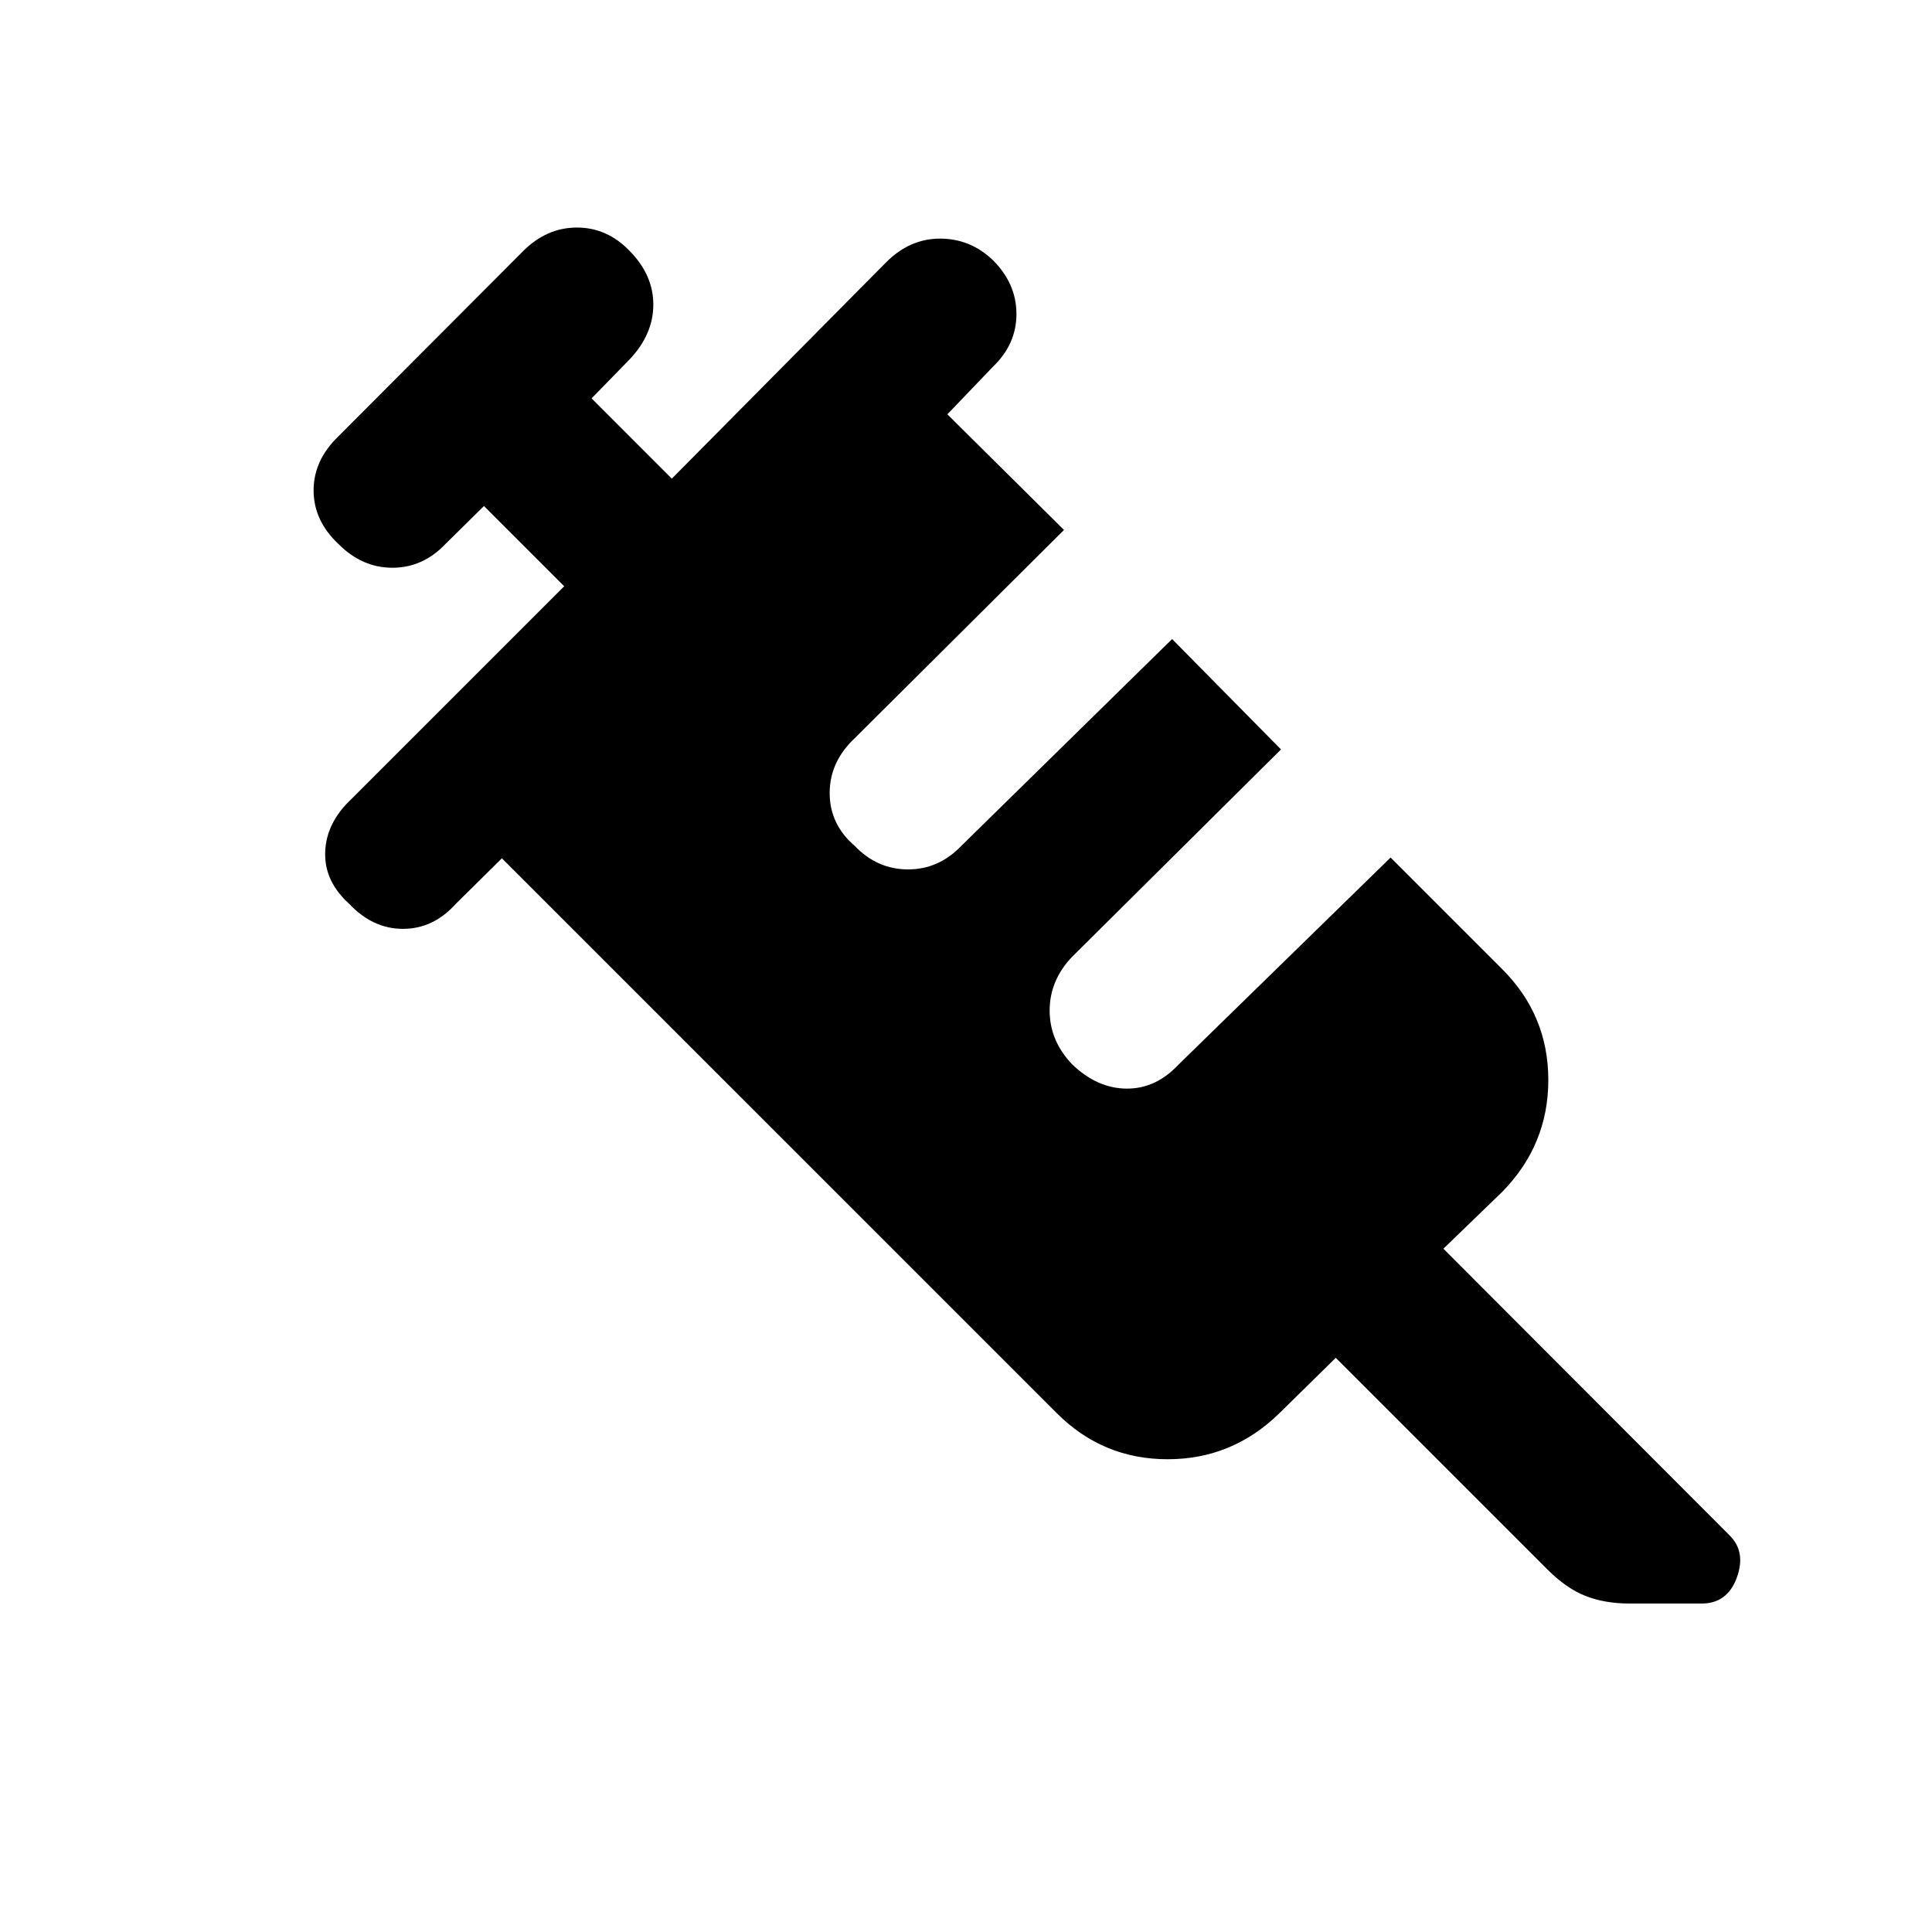 <svg xmlns="http://www.w3.org/2000/svg" height="20" viewBox="0 96 960 960" width="20"><path d="M173.522 545.109q-12.435-11.196-11.935-25.739.5-14.544 12.935-26.24l105.826-105.826-39.87-39.869-19.239 18.978Q210.043 378.109 195 378.109q-15.044 0-26.739-11.696-12.435-11.696-12.435-26.739 0-15.044 12.435-26.978l91.695-91.935q11.696-11.696 26.74-11.696 15.043 0 26.239 11.696 11.695 11.934 11.695 26.608 0 14.674-11.695 27.109l-18.978 19.478 39.869 39.87 106.565-107.565q11.696-11.696 26.739-11.696 15.044 0 26.24 10.696 11.695 11.695 11.695 26.739 0 15.043-11.695 26.239l-22.631 23.631 57.957 57.456-104 103.5q-12.435 11.696-12.435 27.239 0 15.544 12.435 26.239Q435.891 528 451.185 528q15.293 0 26.489-11.696l104.739-102.761 54.109 54.848-103.761 103q-11.196 11.696-11.196 26.739 0 15.044 11.196 26.74 12.435 11.934 26.978 12.054 14.544.119 25.739-11.815l105.5-103L746.5 577.63q22.848 22.848 22.848 55.022T746.5 688.174l-29.282 28.304L859.5 859q8.196 8.196 3.478 20.989-4.717 12.794-17.391 12.794h-35.913q-12.174 0-21.739-3.729-9.565-3.728-19-13.163L663.739 770.696l-28.043 27.543q-23.348 22.848-55.522 22.848t-55.022-22.848L249.391 522.478 226.5 545.109q-11.196 12.435-26.239 12.435-15.044 0-26.739-12.435Z"/></svg>
